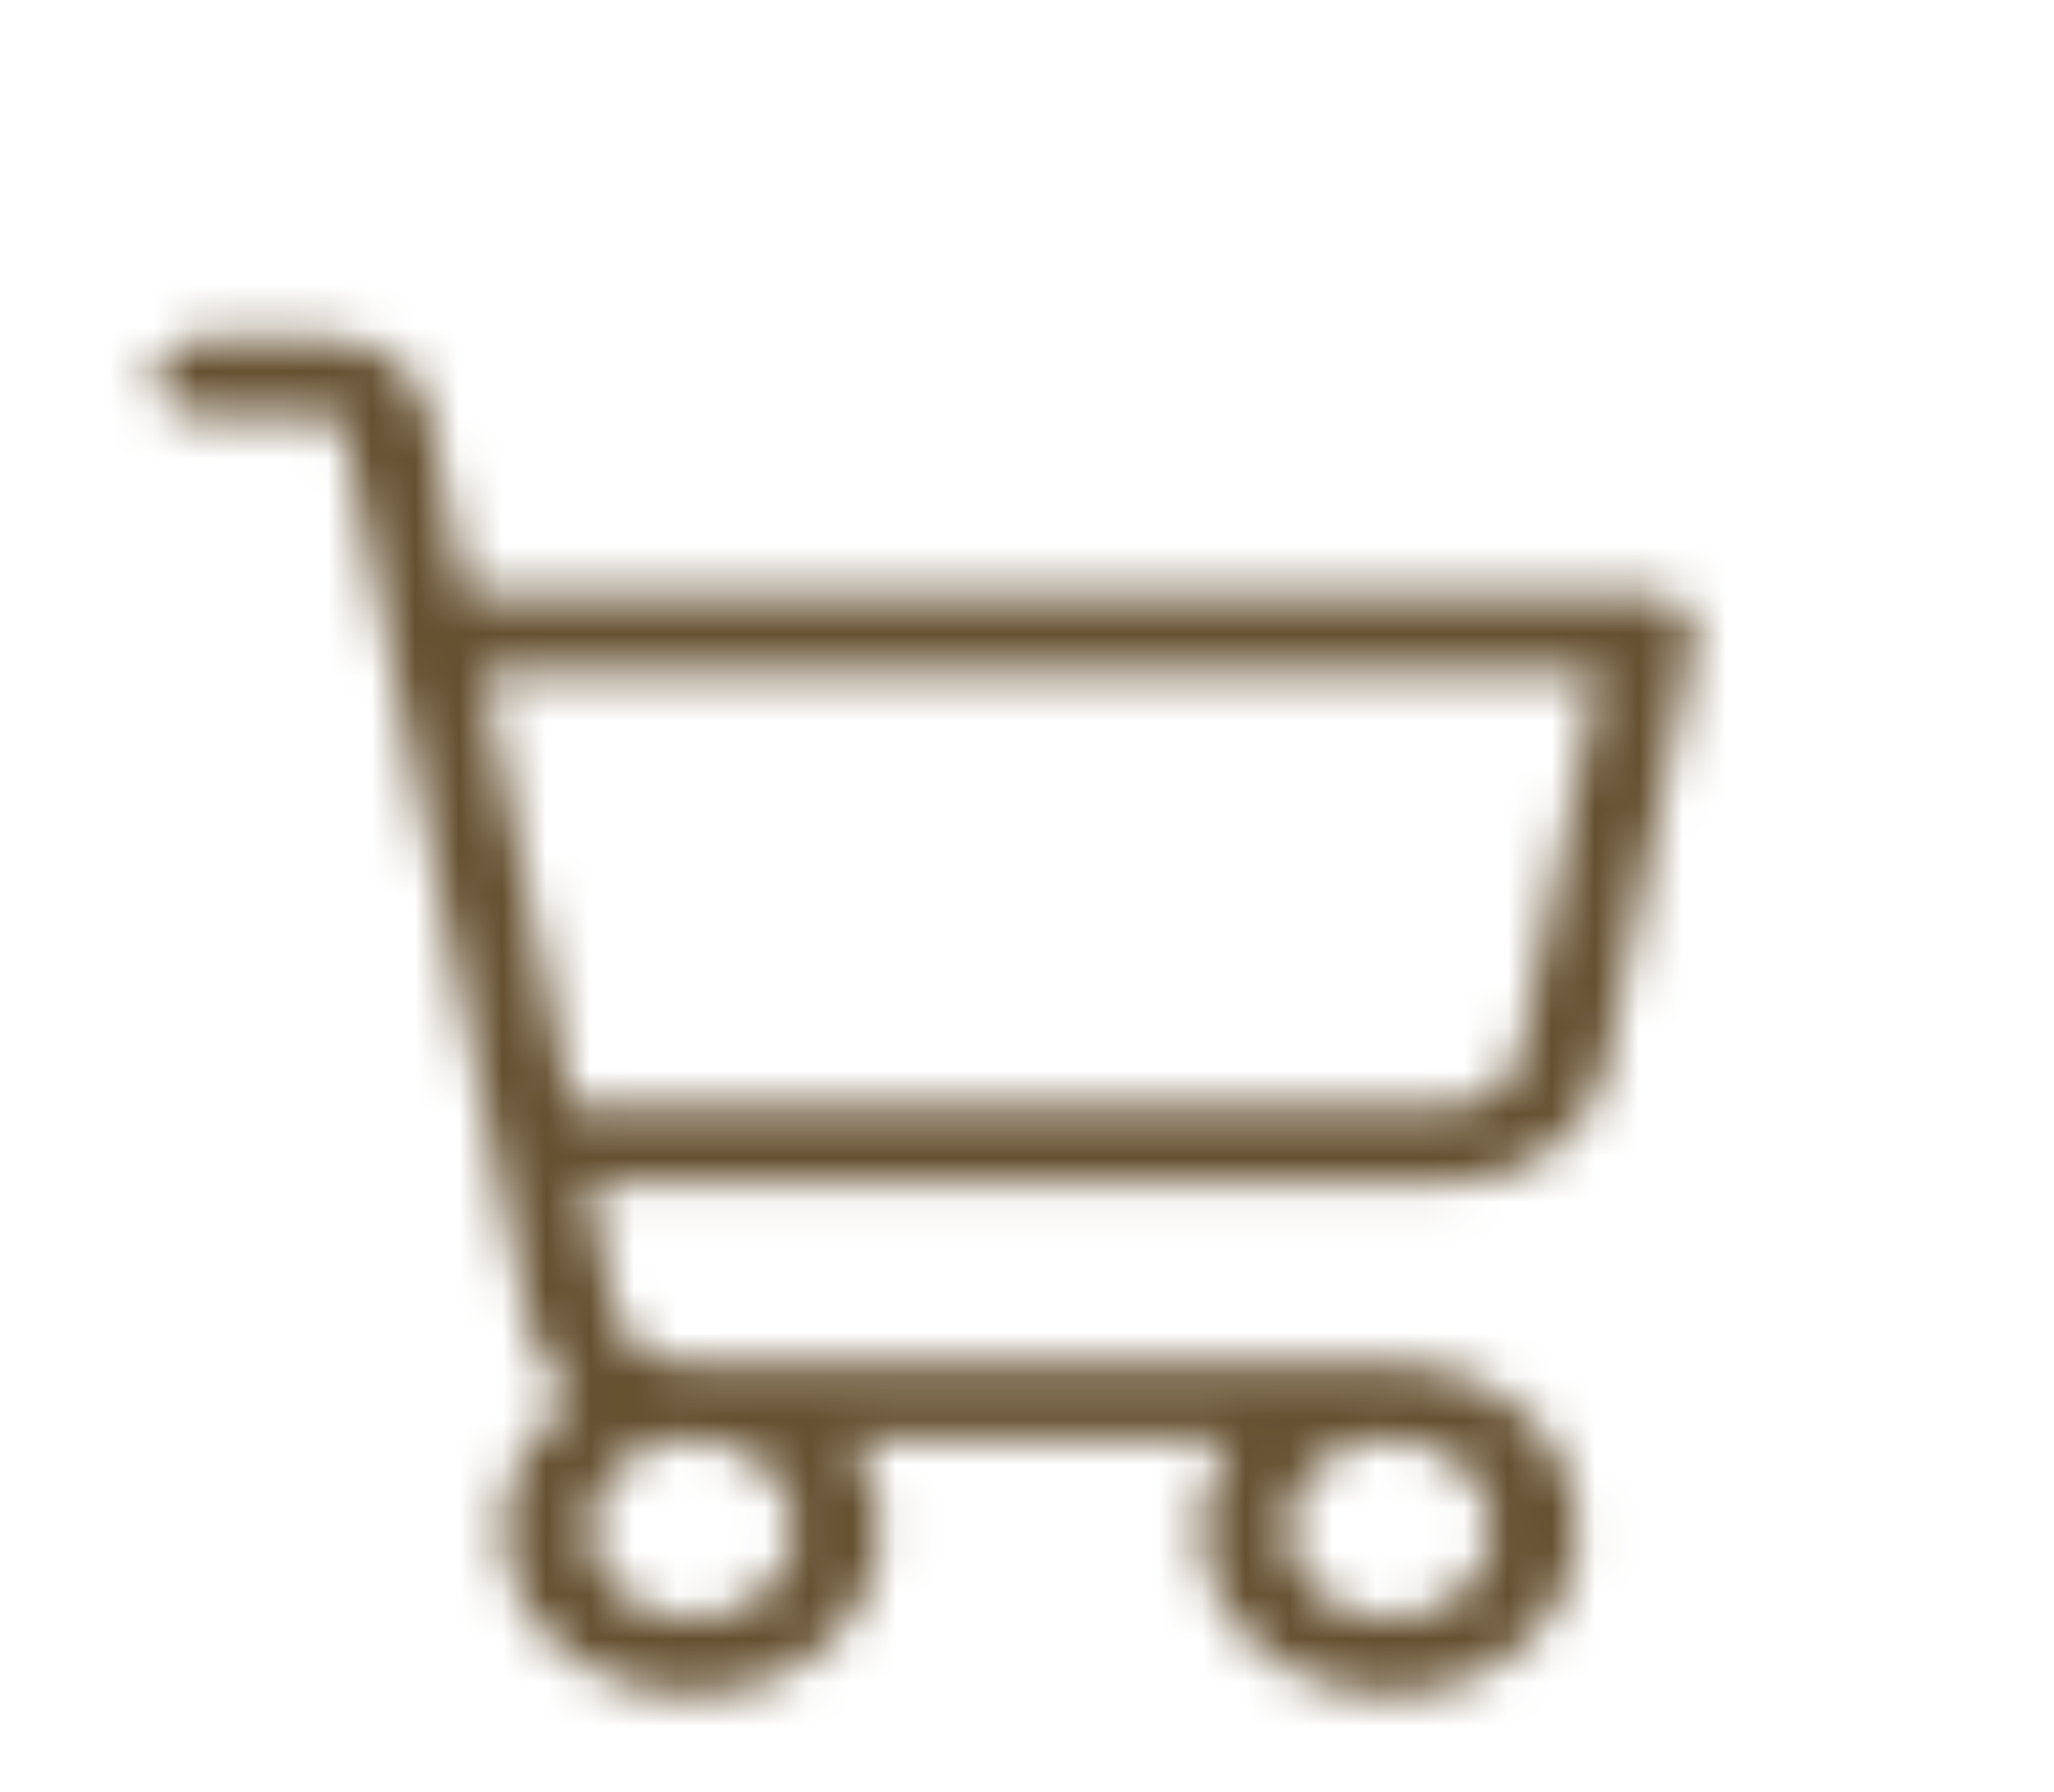 <svg width="47" height="41" viewBox="0 0 47 41" fill="none" xmlns="http://www.w3.org/2000/svg">
<mask id="path-1-inside-1_1233_383" fill="white">
<path d="M38.545 13.927C38.451 13.828 38.334 13.748 38.202 13.694C38.069 13.639 37.925 13.611 37.778 13.611H10.675L9.816 9.44C9.718 8.967 9.435 8.54 9.017 8.233C8.598 7.925 8.07 7.757 7.524 7.757H4.523C4.258 7.757 4.005 7.849 3.818 8.014C3.631 8.179 3.525 8.402 3.525 8.635C3.525 8.868 3.631 9.091 3.818 9.256C4.005 9.42 4.258 9.513 4.523 9.513H7.516C7.595 9.512 7.671 9.535 7.732 9.579C7.793 9.623 7.834 9.685 7.849 9.753L12.09 30.285C12.225 30.94 12.587 31.542 13.128 32.007C12.475 32.467 11.988 33.083 11.725 33.781C11.462 34.479 11.434 35.229 11.646 35.941C11.857 36.652 12.298 37.295 12.915 37.79C13.533 38.286 14.3 38.613 15.125 38.733C15.949 38.853 16.796 38.76 17.561 38.465C18.327 38.17 18.979 37.686 19.438 37.072C19.898 36.458 20.146 35.739 20.151 35.004C20.157 34.269 19.92 33.547 19.47 32.928H28.152C27.636 33.64 27.403 34.483 27.49 35.325C27.578 36.166 27.982 36.958 28.638 37.575C29.293 38.193 30.164 38.6 31.112 38.734C32.06 38.867 33.032 38.719 33.874 38.313C34.716 37.907 35.38 37.266 35.762 36.49C36.144 35.715 36.222 34.85 35.983 34.031C35.745 33.213 35.203 32.487 34.444 31.97C33.685 31.452 32.752 31.171 31.792 31.172H15.692C15.302 31.172 14.925 31.052 14.626 30.832C14.327 30.613 14.125 30.308 14.056 29.97L13.457 27.074H33.139C33.996 27.074 34.825 26.81 35.483 26.327C36.141 25.844 36.586 25.173 36.739 24.431L38.759 14.645C38.785 14.519 38.78 14.389 38.743 14.265C38.706 14.141 38.638 14.025 38.545 13.927ZM18.158 34.977C18.158 35.382 18.021 35.778 17.765 36.115C17.51 36.452 17.146 36.715 16.721 36.87C16.295 37.025 15.827 37.065 15.376 36.986C14.924 36.907 14.509 36.712 14.184 36.425C13.858 36.139 13.636 35.774 13.547 35.377C13.457 34.979 13.503 34.567 13.679 34.193C13.855 33.818 14.154 33.498 14.537 33.273C14.919 33.048 15.369 32.928 15.83 32.928C16.447 32.928 17.039 33.144 17.476 33.528C17.912 33.912 18.158 34.433 18.158 34.977ZM34.12 34.977C34.12 35.382 33.984 35.778 33.728 36.115C33.472 36.452 33.108 36.715 32.683 36.87C32.258 37.025 31.79 37.065 31.338 36.986C30.887 36.907 30.472 36.712 30.146 36.425C29.821 36.139 29.599 35.774 29.509 35.377C29.419 34.979 29.465 34.567 29.642 34.193C29.818 33.818 30.116 33.498 30.499 33.273C30.882 33.048 31.332 32.928 31.792 32.928C32.41 32.928 33.002 33.144 33.438 33.528C33.875 33.912 34.12 34.433 34.12 34.977ZM34.775 24.117C34.706 24.454 34.504 24.759 34.205 24.978C33.906 25.198 33.529 25.318 33.139 25.318H13.095L11.039 15.367H36.583L34.775 24.117Z"/>
</mask>
<path d="M38.545 13.927L42.179 10.493L42.176 10.49L38.545 13.927ZM37.778 13.611L37.778 8.611H37.778V13.611ZM10.675 13.611L5.778 14.62L6.601 18.61H10.675V13.611ZM9.816 9.44L14.713 8.43L14.713 8.43L9.816 9.44ZM7.524 7.757V12.757L7.526 12.757L7.524 7.757ZM4.523 9.513V14.513V9.513ZM7.516 9.513V14.513H7.552L7.588 14.512L7.516 9.513ZM7.849 9.753L12.745 8.741L12.744 8.736L7.849 9.753ZM12.09 30.285L16.988 29.279L16.987 29.273L12.09 30.285ZM13.128 32.007L16.006 36.096L21.25 32.405L16.391 28.219L13.128 32.007ZM19.47 32.928V27.928H9.652L15.425 35.868L19.47 32.928ZM28.152 32.928L32.199 35.865L37.962 27.928H28.152V32.928ZM31.792 31.172V36.172L31.796 36.172L31.792 31.172ZM15.692 31.172V26.172H15.691L15.692 31.172ZM14.056 29.97L9.159 30.982L9.159 30.983L14.056 29.97ZM13.457 27.074V22.074H7.318L8.561 28.086L13.457 27.074ZM33.139 27.074L33.14 22.074H33.139V27.074ZM36.739 24.431L41.635 25.444L41.636 25.442L36.739 24.431ZM38.759 14.645L33.863 13.633L33.862 13.634L38.759 14.645ZM18.158 34.977H13.158H18.158ZM15.83 32.928V27.928V32.928ZM31.792 32.928V27.928V32.928ZM34.775 24.117L39.672 25.129L39.672 25.128L34.775 24.117ZM33.139 25.318L33.14 20.318H33.139V25.318ZM13.095 25.318L8.198 26.329L9.022 30.318H13.095V25.318ZM11.039 15.367V10.367H4.901L6.143 16.378L11.039 15.367ZM36.583 15.367L41.479 16.378L42.721 10.367H36.583V15.367ZM42.176 10.49C41.573 9.852 40.858 9.38 40.108 9.071L36.295 18.316C35.81 18.116 35.33 17.803 34.913 17.363L42.176 10.49ZM40.108 9.071C39.358 8.762 38.565 8.611 37.778 8.611L37.778 18.61C37.285 18.61 36.78 18.516 36.295 18.316L40.108 9.071ZM37.778 8.611H10.675V18.61H37.778V8.611ZM15.572 12.601L14.713 8.43L4.919 10.449L5.778 14.62L15.572 12.601ZM14.713 8.43C14.345 6.648 13.309 5.181 11.977 4.203L6.057 12.262C5.562 11.899 5.091 11.287 4.919 10.45L14.713 8.43ZM11.977 4.203C10.655 3.232 9.077 2.756 7.523 2.757L7.526 12.757C7.063 12.757 6.541 12.618 6.057 12.262L11.977 4.203ZM7.524 2.757H4.523V12.757H7.524V2.757ZM4.523 2.757C3.124 2.757 1.674 3.24 0.514 4.261L7.121 11.767C6.336 12.458 5.393 12.757 4.523 12.757V2.757ZM0.514 4.261C-0.666 5.299 -1.475 6.855 -1.475 8.635H8.525C8.525 9.949 7.927 11.058 7.121 11.767L0.514 4.261ZM-1.475 8.635C-1.475 10.415 -0.666 11.97 0.514 13.009L7.121 5.502C7.927 6.212 8.525 7.321 8.525 8.635H-1.475ZM0.514 13.009C1.674 14.03 3.124 14.513 4.523 14.513V4.513C5.393 4.513 6.336 4.811 7.121 5.502L0.514 13.009ZM4.523 14.513H7.516V4.513H4.523V14.513ZM7.588 14.512C6.647 14.526 5.661 14.251 4.806 13.634L10.658 5.525C9.682 4.82 8.542 4.498 7.444 4.513L7.588 14.512ZM4.806 13.634C3.941 13.009 3.214 12.025 2.953 10.77L12.744 8.736C12.455 7.344 11.646 6.237 10.658 5.525L4.806 13.634ZM2.952 10.764L7.194 31.297L16.987 29.273L12.745 8.741L2.952 10.764ZM7.193 31.291C7.565 33.103 8.546 34.66 9.864 35.796L16.391 28.219C16.628 28.424 16.885 28.776 16.988 29.279L7.193 31.291ZM10.25 27.919C8.838 28.913 7.688 30.315 7.046 32.018L16.404 35.544C16.288 35.851 16.113 36.021 16.006 36.096L10.25 27.919ZM7.046 32.018C6.4 33.731 6.329 35.6 6.852 37.364L16.439 34.518C16.54 34.858 16.523 35.227 16.404 35.544L7.046 32.018ZM6.852 37.364C7.373 39.117 8.43 40.602 9.786 41.69L16.045 33.891C16.165 33.987 16.341 34.187 16.439 34.518L6.852 37.364ZM9.786 41.69C11.136 42.773 12.747 43.44 14.406 43.681L15.843 33.785C15.853 33.786 15.873 33.791 15.905 33.804C15.936 33.817 15.985 33.843 16.045 33.891L9.786 41.69ZM14.406 43.681C16.066 43.922 17.779 43.739 19.358 43.131L15.764 33.799C15.792 33.788 15.81 33.785 15.818 33.784C15.826 33.783 15.833 33.783 15.843 33.785L14.406 43.681ZM19.358 43.131C20.938 42.522 22.379 41.488 23.441 40.068L15.435 34.076C15.579 33.884 15.716 33.818 15.764 33.799L19.358 43.131ZM23.441 40.068C24.511 38.639 25.137 36.892 25.151 35.042L15.151 34.966C15.154 34.587 15.285 34.277 15.435 34.076L23.441 40.068ZM25.151 35.042C25.165 33.19 24.565 31.434 23.514 29.988L15.425 35.868C15.275 35.661 15.149 35.347 15.151 34.966L25.151 35.042ZM19.47 37.928H28.152V27.928H19.47V37.928ZM24.107 29.99C22.896 31.657 22.296 33.722 22.517 35.844L32.463 34.806C32.509 35.244 32.375 35.623 32.199 35.865L24.107 29.99ZM22.517 35.844C22.738 37.958 23.743 39.835 25.21 41.216L32.065 33.935C32.221 34.082 32.418 34.374 32.463 34.806L22.517 35.844ZM25.21 41.216C26.668 42.588 28.511 43.417 30.414 43.685L31.81 33.783C31.82 33.784 31.846 33.789 31.885 33.808C31.925 33.826 31.989 33.864 32.065 33.935L25.21 41.216ZM30.414 43.685C32.317 43.953 34.29 43.664 36.046 42.816L31.701 33.81C31.742 33.79 31.769 33.785 31.78 33.783C31.791 33.781 31.799 33.781 31.81 33.783L30.414 43.685ZM36.046 42.816C37.806 41.968 39.331 40.56 40.247 38.7L31.277 34.281C31.429 33.971 31.625 33.847 31.701 33.81L36.046 42.816ZM40.247 38.7C41.173 36.821 41.377 34.669 40.783 32.632L31.183 35.43C31.066 35.031 31.115 34.61 31.277 34.281L40.247 38.7ZM40.783 32.632C40.195 30.612 38.899 28.956 37.263 27.84L31.626 36.1C31.507 36.019 31.294 35.814 31.183 35.43L40.783 32.632ZM37.263 27.84C35.633 26.728 33.708 26.171 31.789 26.172L31.796 36.172C31.789 36.172 31.776 36.171 31.753 36.164C31.731 36.158 31.686 36.141 31.626 36.1L37.263 27.84ZM31.792 26.172H15.692V36.172H31.792V26.172ZM15.691 26.172C16.31 26.172 16.982 26.359 17.586 26.802L11.667 34.862C12.869 35.745 14.295 36.172 15.693 36.172L15.691 26.172ZM17.586 26.802C18.2 27.253 18.751 27.986 18.952 28.958L9.159 30.983C9.499 32.629 10.455 33.972 11.667 34.862L17.586 26.802ZM18.952 28.958L18.354 26.062L8.561 28.086L9.159 30.982L18.952 28.958ZM13.457 32.074H33.139V22.074H13.457V32.074ZM33.138 32.074C35.003 32.075 36.882 31.503 38.442 30.357L32.524 22.297C32.769 22.117 32.989 22.074 33.14 22.074L33.138 32.074ZM38.442 30.357C40.013 29.204 41.211 27.495 41.635 25.444L31.843 23.419C31.96 22.851 32.269 22.484 32.524 22.297L38.442 30.357ZM41.636 25.442L43.656 15.656L33.862 13.634L31.842 23.42L41.636 25.442ZM43.656 15.657C43.85 14.716 43.806 13.748 43.534 12.835L33.952 15.695C33.753 15.03 33.721 14.321 33.863 13.633L43.656 15.657ZM43.534 12.835C43.262 11.925 42.783 11.131 42.179 10.493L34.911 17.361C34.493 16.919 34.149 16.357 33.952 15.695L43.534 12.835ZM13.158 34.977C13.158 34.24 13.41 33.583 13.783 33.092L21.748 39.138C22.633 37.973 23.158 36.524 23.158 34.977H13.158ZM13.783 33.092C14.149 32.61 14.598 32.322 15.008 32.172L18.433 41.567C19.694 41.108 20.87 40.294 21.748 39.138L13.783 33.092ZM15.008 32.172C15.417 32.023 15.838 31.991 16.238 32.061L14.513 41.911C15.817 42.139 17.174 42.026 18.433 41.567L15.008 32.172ZM16.238 32.061C16.638 32.131 17.082 32.316 17.487 32.672L10.88 40.179C11.936 41.108 13.21 41.683 14.513 41.911L16.238 32.061ZM17.487 32.672C17.898 33.034 18.266 33.576 18.424 34.274L8.67 36.479C9.007 37.971 9.818 39.244 10.88 40.179L17.487 32.672ZM18.424 34.274C18.584 34.981 18.493 35.705 18.203 36.322L9.155 32.064C8.513 33.429 8.33 34.977 8.67 36.479L18.424 34.274ZM18.203 36.322C17.919 36.926 17.489 37.337 17.071 37.583L12.002 28.963C10.819 29.659 9.792 30.711 9.155 32.064L18.203 36.322ZM17.071 37.583C16.657 37.827 16.227 37.928 15.83 37.928V27.928C14.512 27.928 13.182 28.269 12.002 28.963L17.071 37.583ZM15.83 37.928C15.313 37.928 14.708 37.753 14.172 37.281L20.779 29.775C19.37 28.535 17.582 27.928 15.83 27.928V37.928ZM14.172 37.281C13.616 36.792 13.158 35.98 13.158 34.977H23.158C23.158 32.886 22.209 31.033 20.779 29.775L14.172 37.281ZM29.12 34.977C29.12 34.24 29.372 33.583 29.745 33.092L37.71 39.138C38.595 37.973 39.12 36.524 39.12 34.977H29.12ZM29.745 33.092C30.111 32.61 30.561 32.322 30.971 32.172L34.396 41.567C35.656 41.108 36.833 40.294 37.71 39.138L29.745 33.092ZM30.971 32.172C31.38 32.023 31.8 31.991 32.2 32.061L30.476 41.911C31.779 42.139 33.136 42.026 34.396 41.567L30.971 32.172ZM32.2 32.061C32.601 32.131 33.045 32.316 33.45 32.672L26.843 40.179C27.899 41.108 29.172 41.683 30.476 41.911L32.2 32.061ZM33.45 32.672C33.861 33.034 34.228 33.576 34.386 34.274L24.632 36.479C24.97 37.971 25.781 39.244 26.843 40.179L33.45 32.672ZM34.386 34.274C34.546 34.981 34.456 35.705 34.166 36.322L25.118 32.064C24.475 33.429 24.293 34.977 24.632 36.479L34.386 34.274ZM34.166 36.322C33.881 36.926 33.451 37.337 33.034 37.583L27.964 28.963C26.781 29.659 25.754 30.711 25.118 32.064L34.166 36.322ZM33.034 37.583C32.619 37.827 32.189 37.928 31.792 37.928V27.928C30.475 27.928 29.145 28.269 27.964 28.963L33.034 37.583ZM31.792 37.928C31.275 37.928 30.671 37.753 30.135 37.281L36.742 29.775C35.333 28.535 33.544 27.928 31.792 27.928V37.928ZM30.135 37.281C29.579 36.792 29.12 35.98 29.12 34.977H39.12C39.12 32.886 38.171 31.033 36.742 29.775L30.135 37.281ZM29.879 23.104C30.08 22.133 30.631 21.399 31.245 20.948L37.164 29.008C38.376 28.119 39.331 26.775 39.672 25.129L29.879 23.104ZM31.245 20.948C31.849 20.505 32.521 20.318 33.14 20.318L33.139 30.318C34.536 30.318 35.962 29.891 37.164 29.008L31.245 20.948ZM33.139 20.318H13.095V30.318H33.139V20.318ZM17.991 24.307L15.936 14.355L6.143 16.378L8.198 26.329L17.991 24.307ZM11.039 20.367H36.583V10.367H11.039V20.367ZM31.686 14.355L29.879 23.105L39.672 25.128L41.479 16.378L31.686 14.355Z" fill="#655030" mask="url(#path-1-inside-1_1233_383)"/>
</svg>
